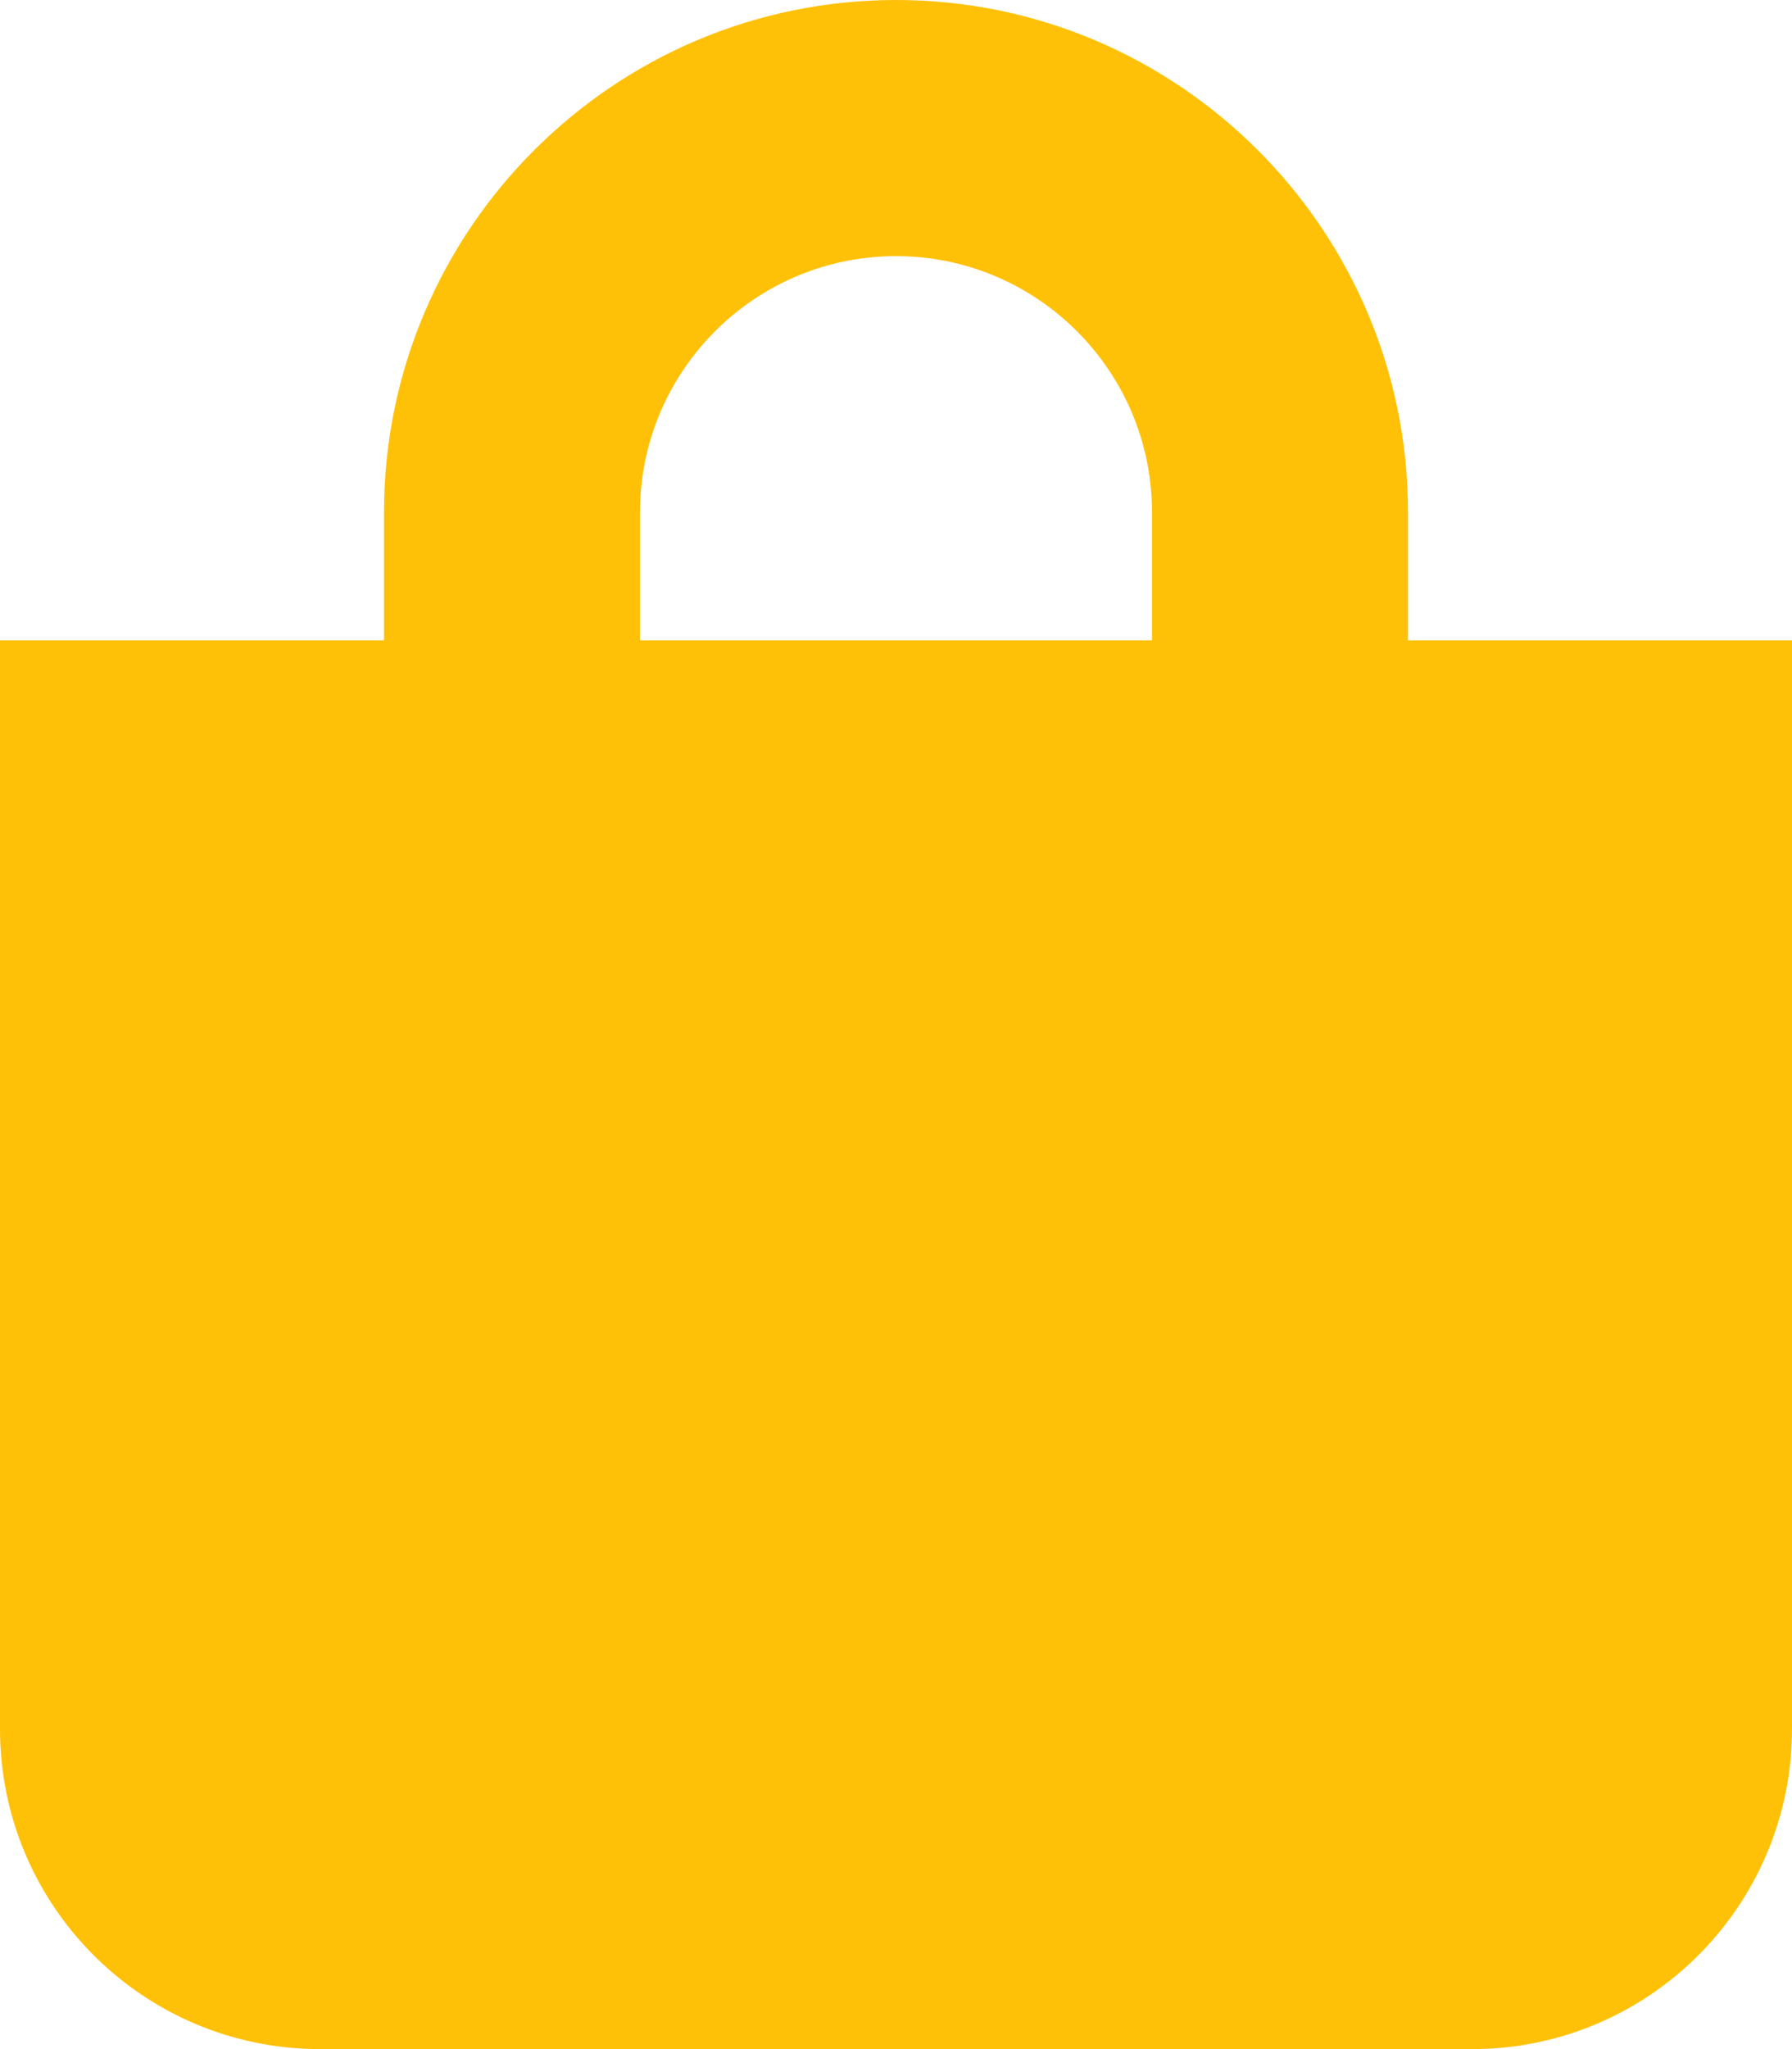 <?xml version="1.0" encoding="UTF-8" standalone="no"?>
<svg
   xmlns:dc="http://purl.org/dc/elements/1.1/"
   xmlns:cc="http://creativecommons.org/ns#"
   xmlns:rdf="http://www.w3.org/1999/02/22-rdf-syntax-ns#"
   xmlns:svg="http://www.w3.org/2000/svg"
   xmlns="http://www.w3.org/2000/svg"
   xmlns:sodipodi="http://sodipodi.sourceforge.net/DTD/sodipodi-0.dtd"
   xmlns:inkscape="http://www.inkscape.org/namespaces/inkscape"
   aria-hidden="true"
   focusable="false"
   data-prefix="fas"
   data-icon="shopping-bag"
   class="svg-inline--fa fa-shopping-bag fa-w-14"
   role="img"
   viewBox="0 0 448 512"
   version="1.1"
   id="svg3763"
   sodipodi:docname="shopping-bag-solid.svg"
   inkscape:version="0.92.5 (2060ec1f9f, 2020-04-08)">
  <defs
     id="defs3767" />
  <sodipodi:namedview
     pagecolor="#ffffff"
     bordercolor="#666666"
     borderopacity="1"
     objecttolerance="10"
     gridtolerance="10"
     guidetolerance="10"
     inkscape:pageopacity="0"
     inkscape:pageshadow="2"
     inkscape:window-width="1848"
     inkscape:window-height="1016"
     id="namedview3765"
     showgrid="false"
     inkscape:zoom="1.6367188"
     inkscape:cx="140.29594"
     inkscape:cy="256"
     inkscape:window-x="72"
     inkscape:window-y="27"
     inkscape:window-maximized="1"
     inkscape:current-layer="svg3763" />
  <path
     d="M 352,160 V 128 C 352,57.42 294.579,0 224,0 153.42,0 96,57.42 96,128 v 32 H 0 v 272 c 0,44.183 35.817,80 80,80 h 288 c 44.183,0 80,-35.817 80,-80 V 160 Z M 160,128 c 0,-35.29 28.71,-64 64,-64 35.29,0 64,28.71 64,64 v 32 H 160 Z m 160,120 c -13.255,0 -24,-10.745 -24,-24 0,-13.255 10.745,-24 24,-24 13.255,0 24,10.745 24,24 0,13.255 -10.745,24 -24,24 z m -192,0 c -13.255,0 -24,-10.745 -24,-24 0,-13.255 10.745,-24 24,-24 13.255,0 24,10.745 24,24 0,13.255 -10.745,24 -24,24 z"
     id="path3761"
     inkscape:connector-curvature="0"
     style="fill:#FFC107" />
  <path
     style="stroke-width:0.611"
     d="m 122.516,246.952 c -6.925,-1.716 -12.763,-6.444 -15.928,-12.899 -1.634,-3.334 -1.791,-4.212 -1.791,-10.068 0,-5.856 0.156,-6.734 1.791,-10.068 3.431,-6.999 9.798,-11.773 17.627,-13.215 9.949,-1.833 20.58,3.736 25.227,13.215 1.634,3.334 1.791,4.212 1.791,10.068 0,5.856 -0.156,6.734 -1.791,10.068 -3.266,6.662 -9.508,11.543 -16.722,13.073 -3.978,0.844 -6.252,0.805 -10.204,-0.174 z"
     id="path3857"
     inkscape:connector-curvature="0" />
  <path
     style="stroke-width:0.611;fill:#FFC107;fill-opacity:1"
     d="m 314.073,246.872 c -7.015,-1.966 -12.383,-6.497 -15.535,-13.112 -1.704,-3.577 -1.892,-4.548 -1.892,-9.776 0,-5.243 0.184,-6.189 1.906,-9.776 4.689,-9.77 15.103,-15.351 25.178,-13.495 16.029,2.953 24.404,19.445 17.252,33.972 -4.752,9.654 -16.678,15.054 -26.909,12.186 z"
     id="path3859"
     inkscape:connector-curvature="0" />
  <ellipse
     style="fill:#FFC107;fill-opacity:1"
     id="path3861"
     cx="221.48"
     cy="241.642"
     rx="140.22"
     ry="64.458" />
</svg>
